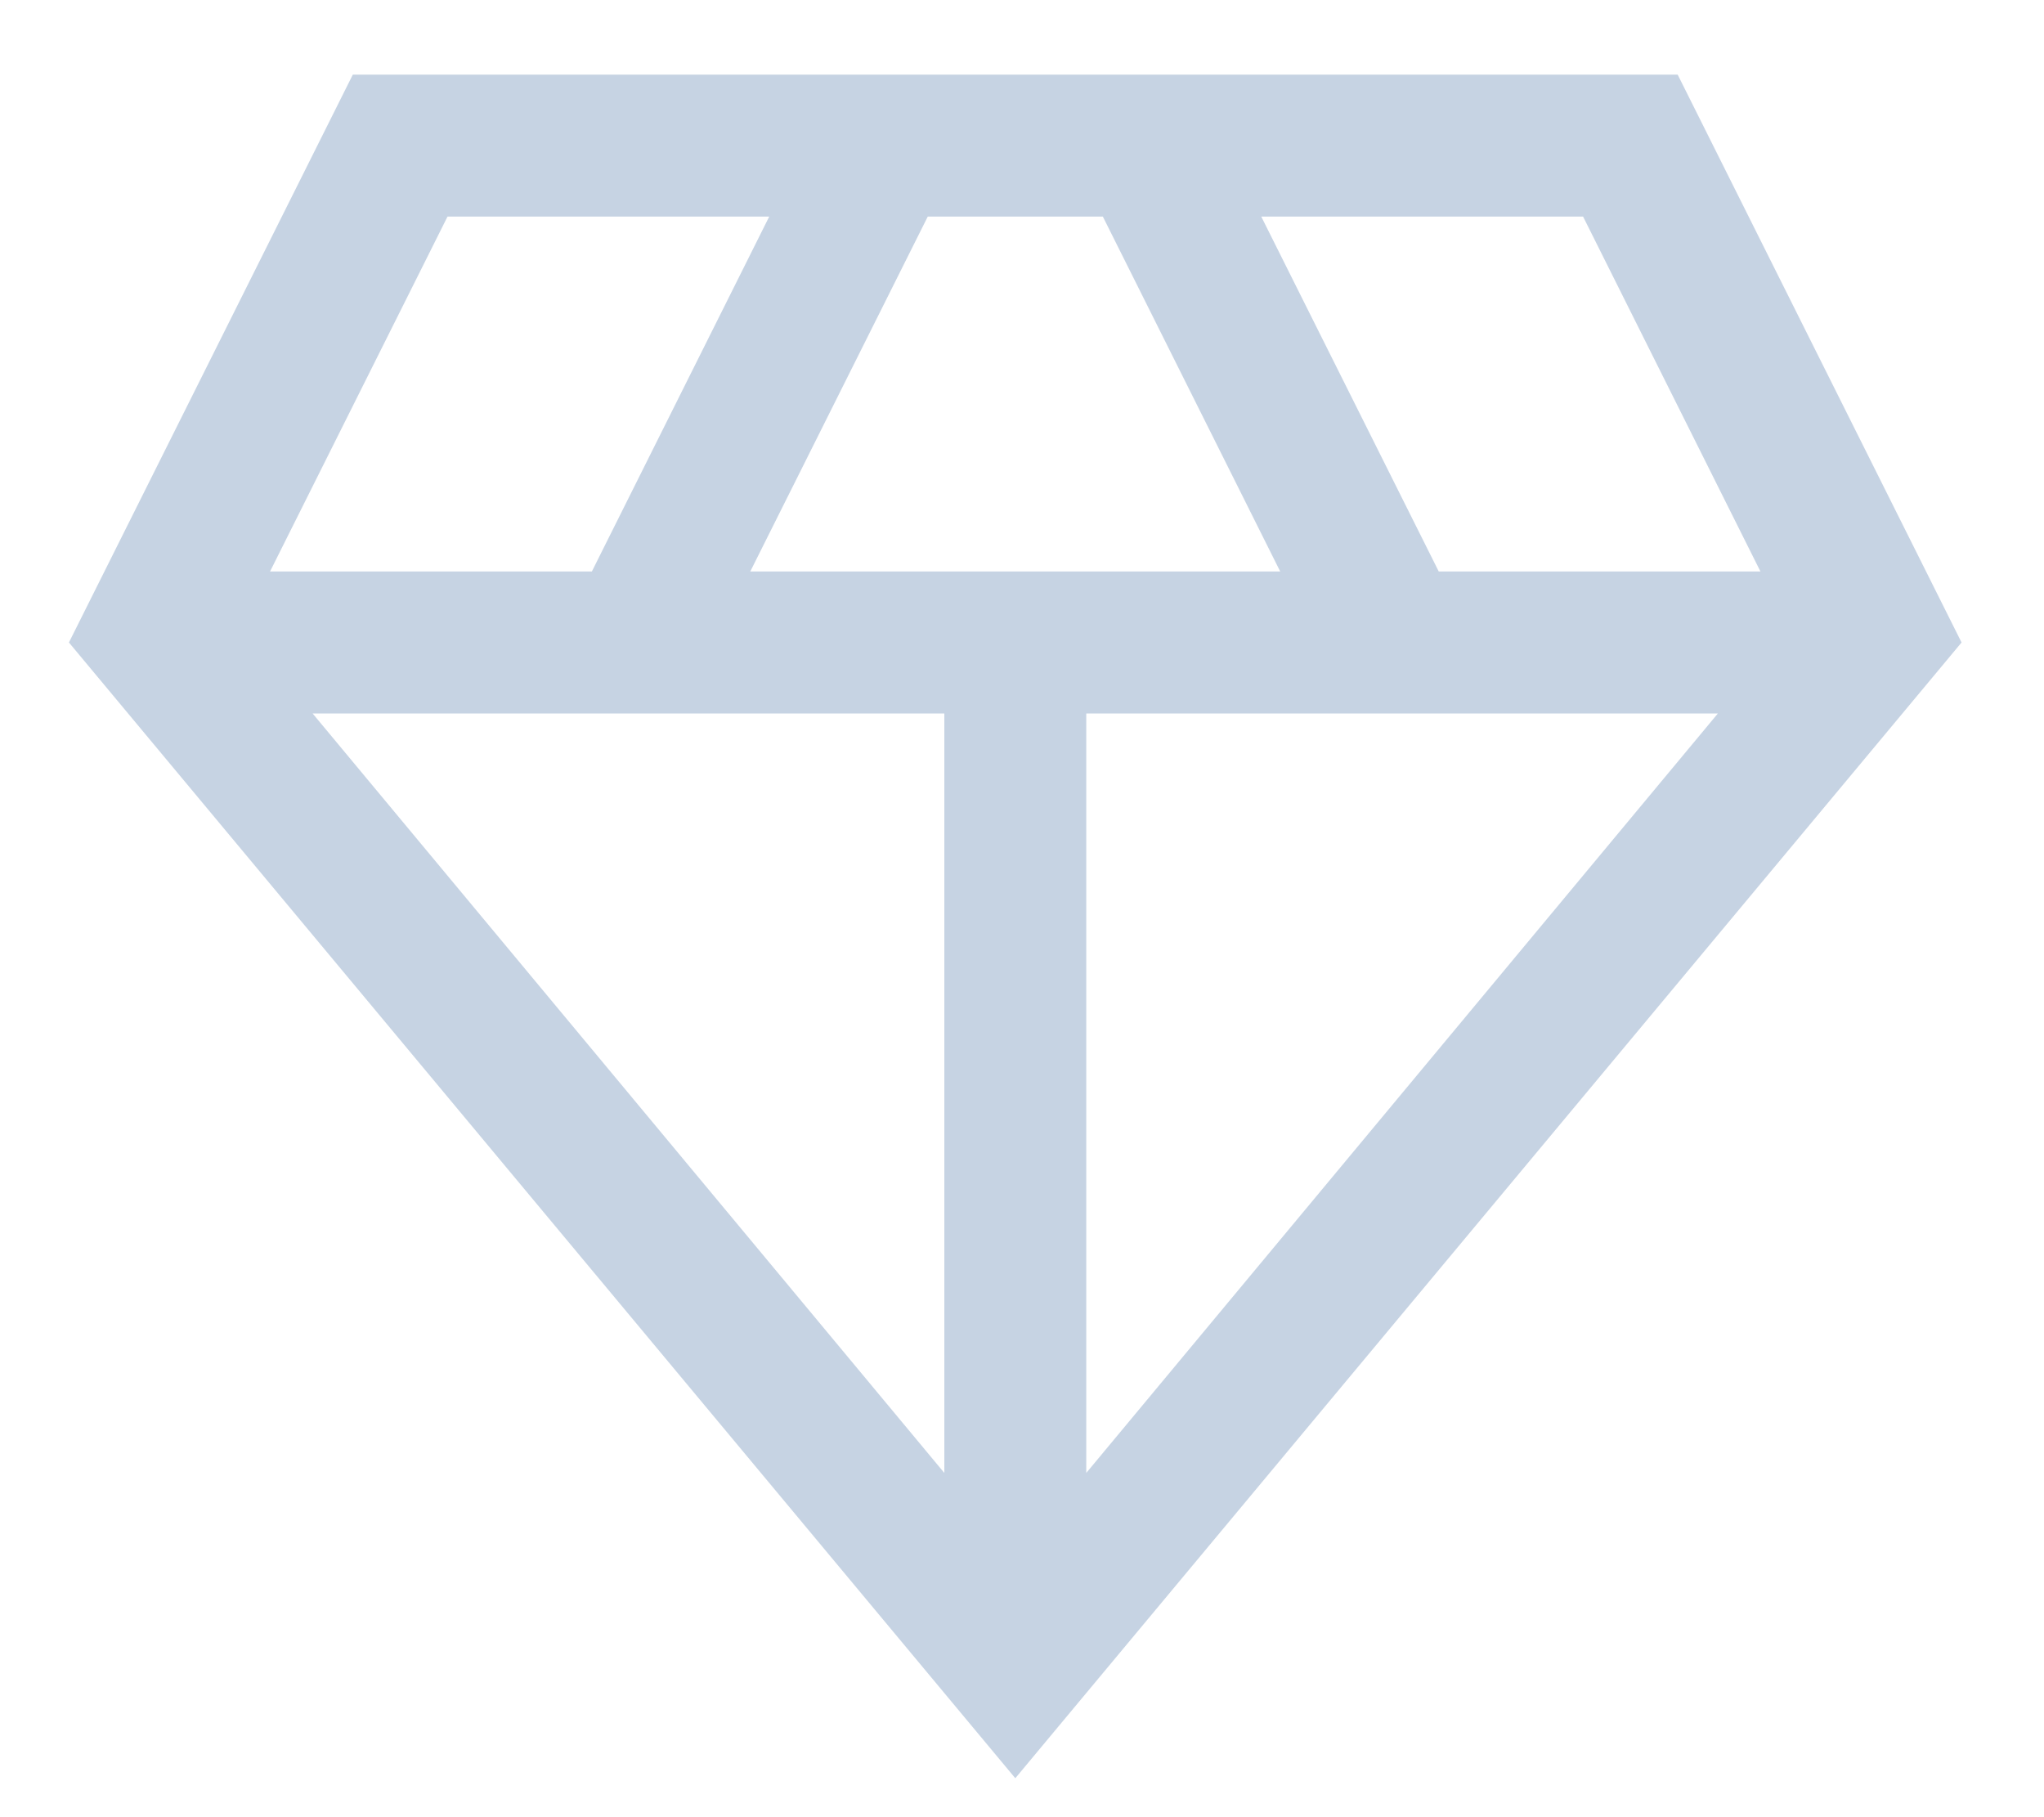 <svg width="18" height="16" viewBox="0 0 18 16" fill="none" xmlns="http://www.w3.org/2000/svg">
<path d="M8.941 15.657L0.607 5.657L3.107 0.657H14.774L17.274 5.657L8.941 15.657ZM6.607 5.032H11.274L9.712 1.907H8.17L6.607 5.032ZM8.316 12.969V6.282H2.753L8.316 12.969ZM9.566 12.969L15.128 6.282H9.566V12.969ZM12.67 5.032H15.503L13.941 1.907H11.107L12.67 5.032ZM2.378 5.032H5.212L6.774 1.907H3.941L2.378 5.032Z" fill="#C6D3E3"/>
</svg>
